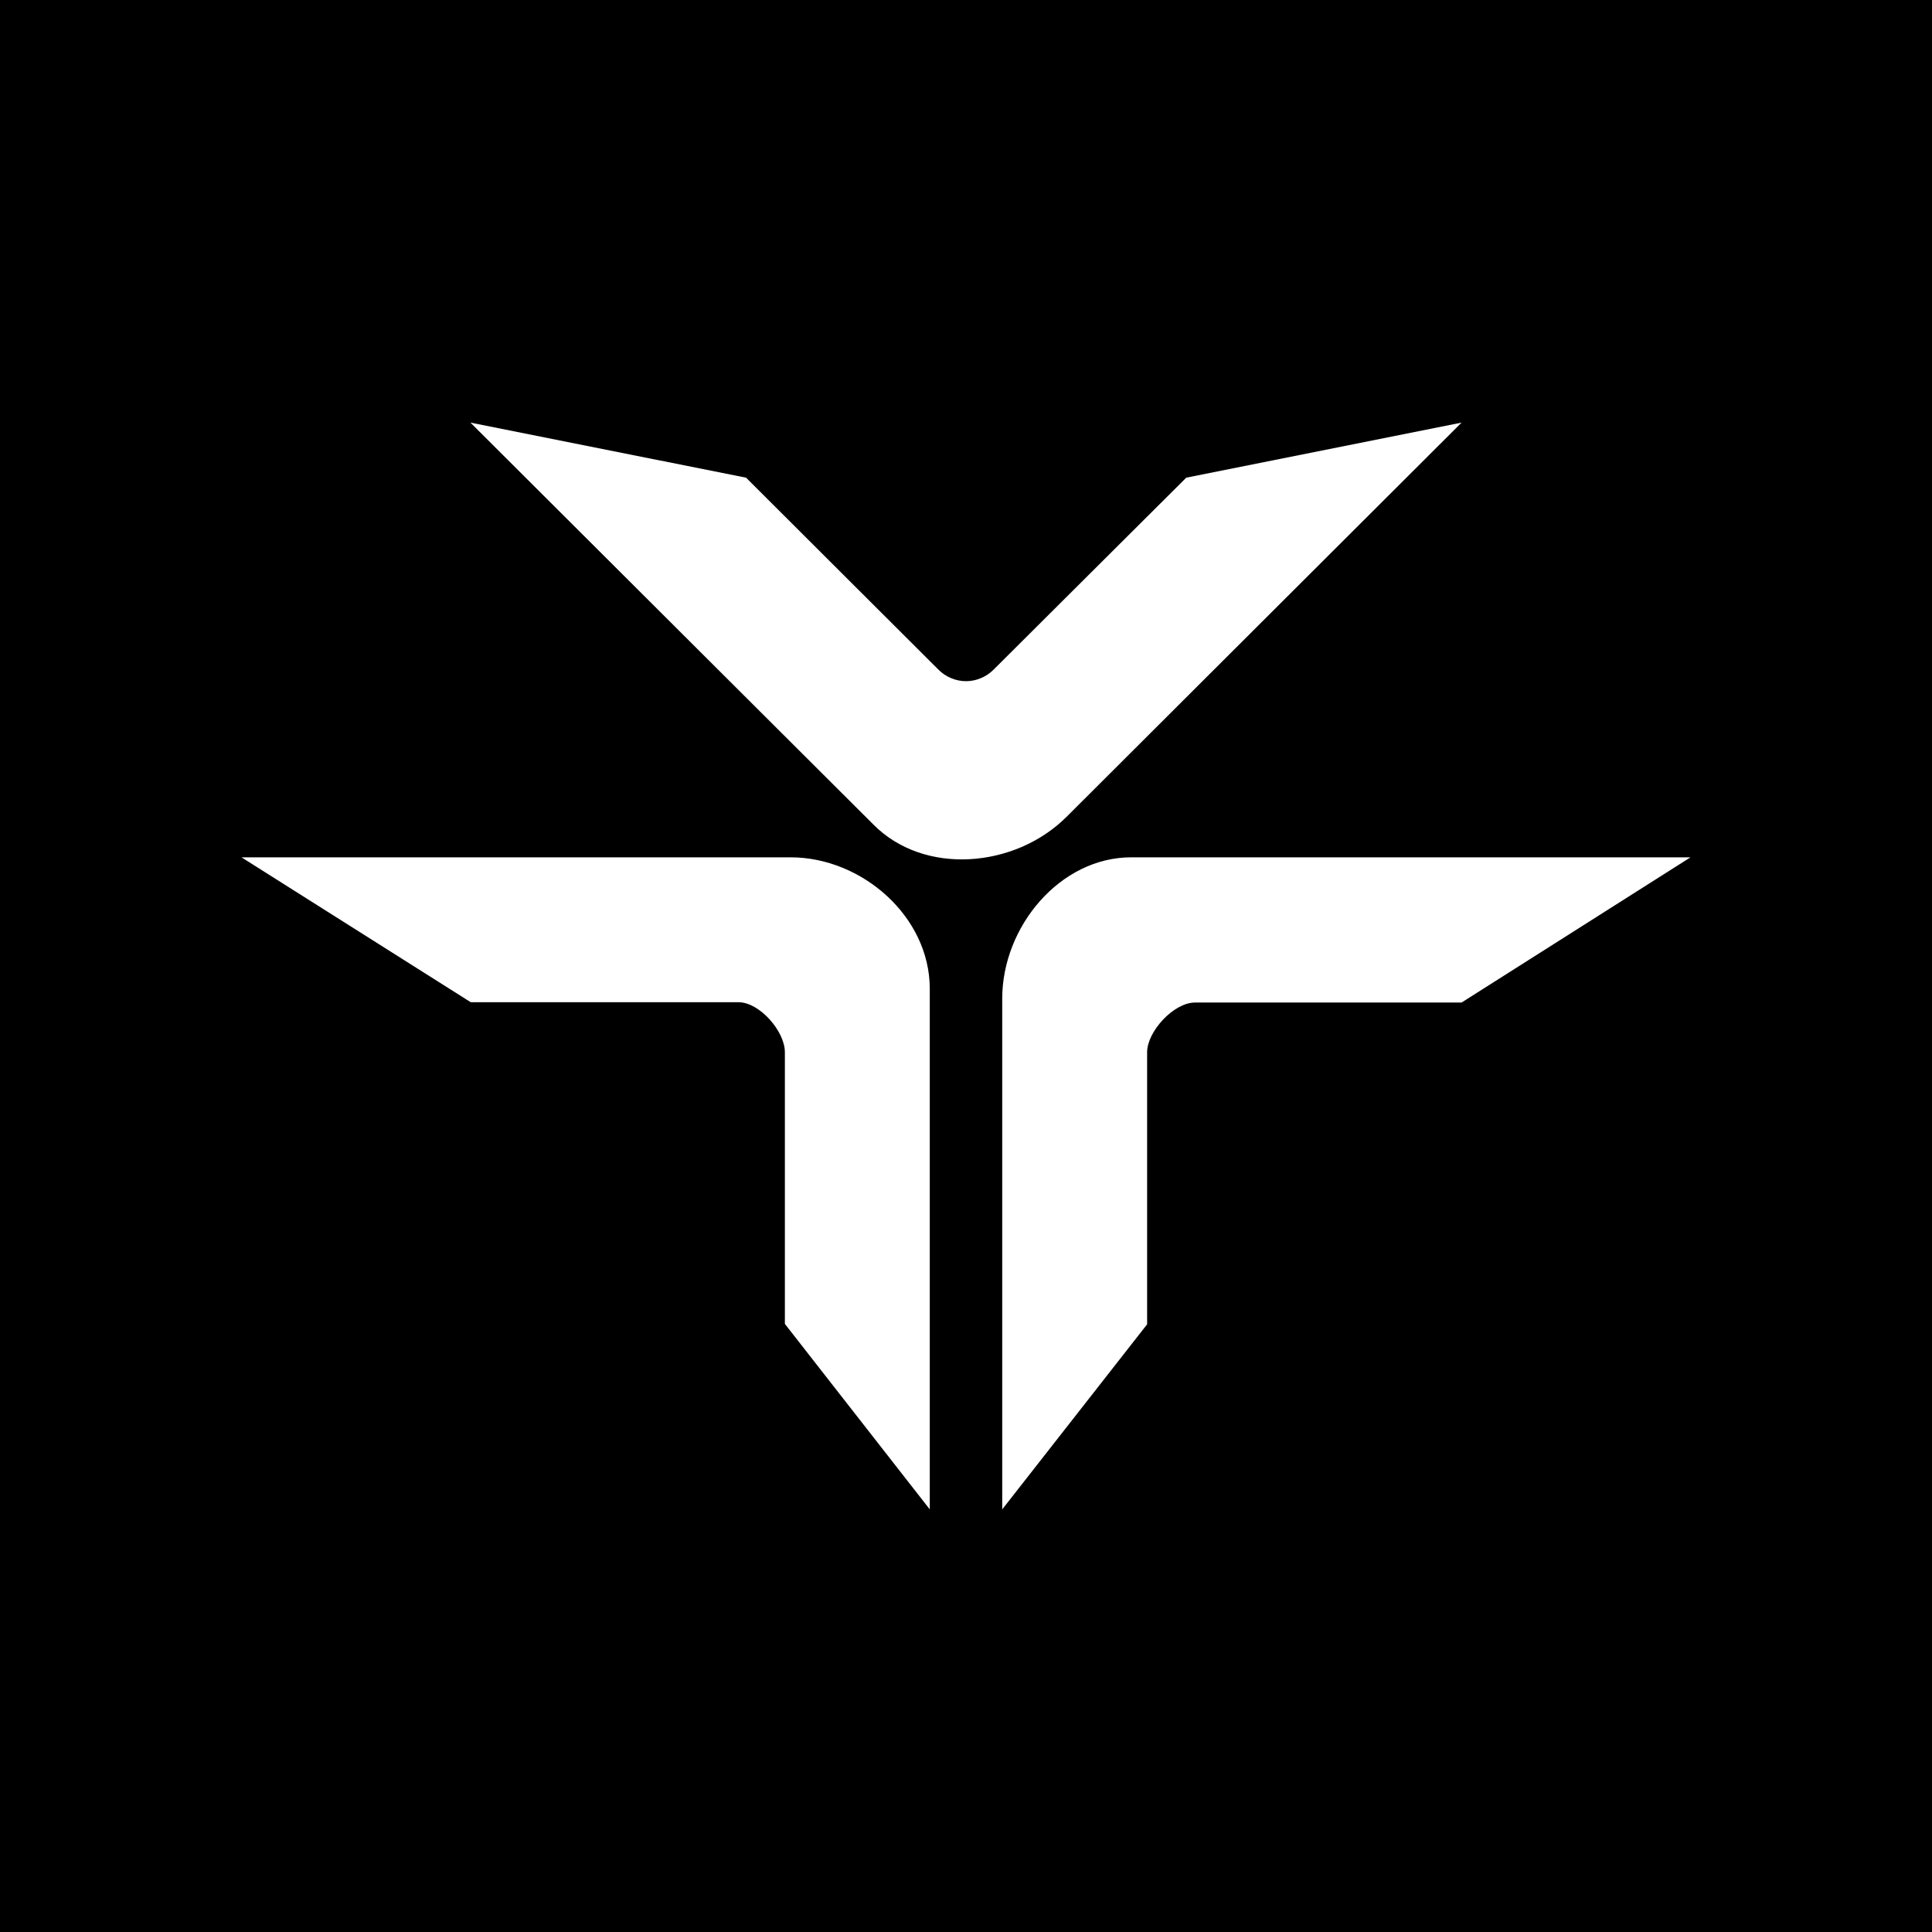<svg width="24" height="24" viewBox="0 0 24 24" fill="none" xmlns="http://www.w3.org/2000/svg">
<rect x="0" y="0" width="24" height="24" fill="#808080" stroke="none"/>
<g clip-path="url(#clip0_328_21744)">
<path d="M24 0H0V24H24V0Z" fill="black"/>
<path d="M14.736 5.934L12.342 8.319C12.297 8.364 12.244 8.4 12.185 8.424C12.127 8.449 12.063 8.462 12 8.462C11.937 8.462 11.873 8.449 11.815 8.424C11.756 8.4 11.703 8.364 11.658 8.319L9.268 5.934L5.844 5.25L10.848 10.241C11.478 10.88 12.607 10.785 13.246 10.15L18.156 5.25L14.736 5.934ZM14.25 16.455V13.071C14.25 12.815 14.579 12.454 14.844 12.454H18.156L21 10.65H14.052C13.17 10.65 12.45 11.509 12.45 12.405V18.75L14.25 16.451V16.455ZM9.174 12.45H5.848L3 10.65H9.822C10.704 10.65 11.55 11.383 11.55 12.283V18.75L9.75 16.446V13.071C9.75 12.81 9.435 12.45 9.174 12.45Z" fill="white"/>
</g>
<defs>
<clipPath id="clip0_328_21744">
<rect width="24" height="24" fill="white"/>
</clipPath>
</defs>
</svg>
